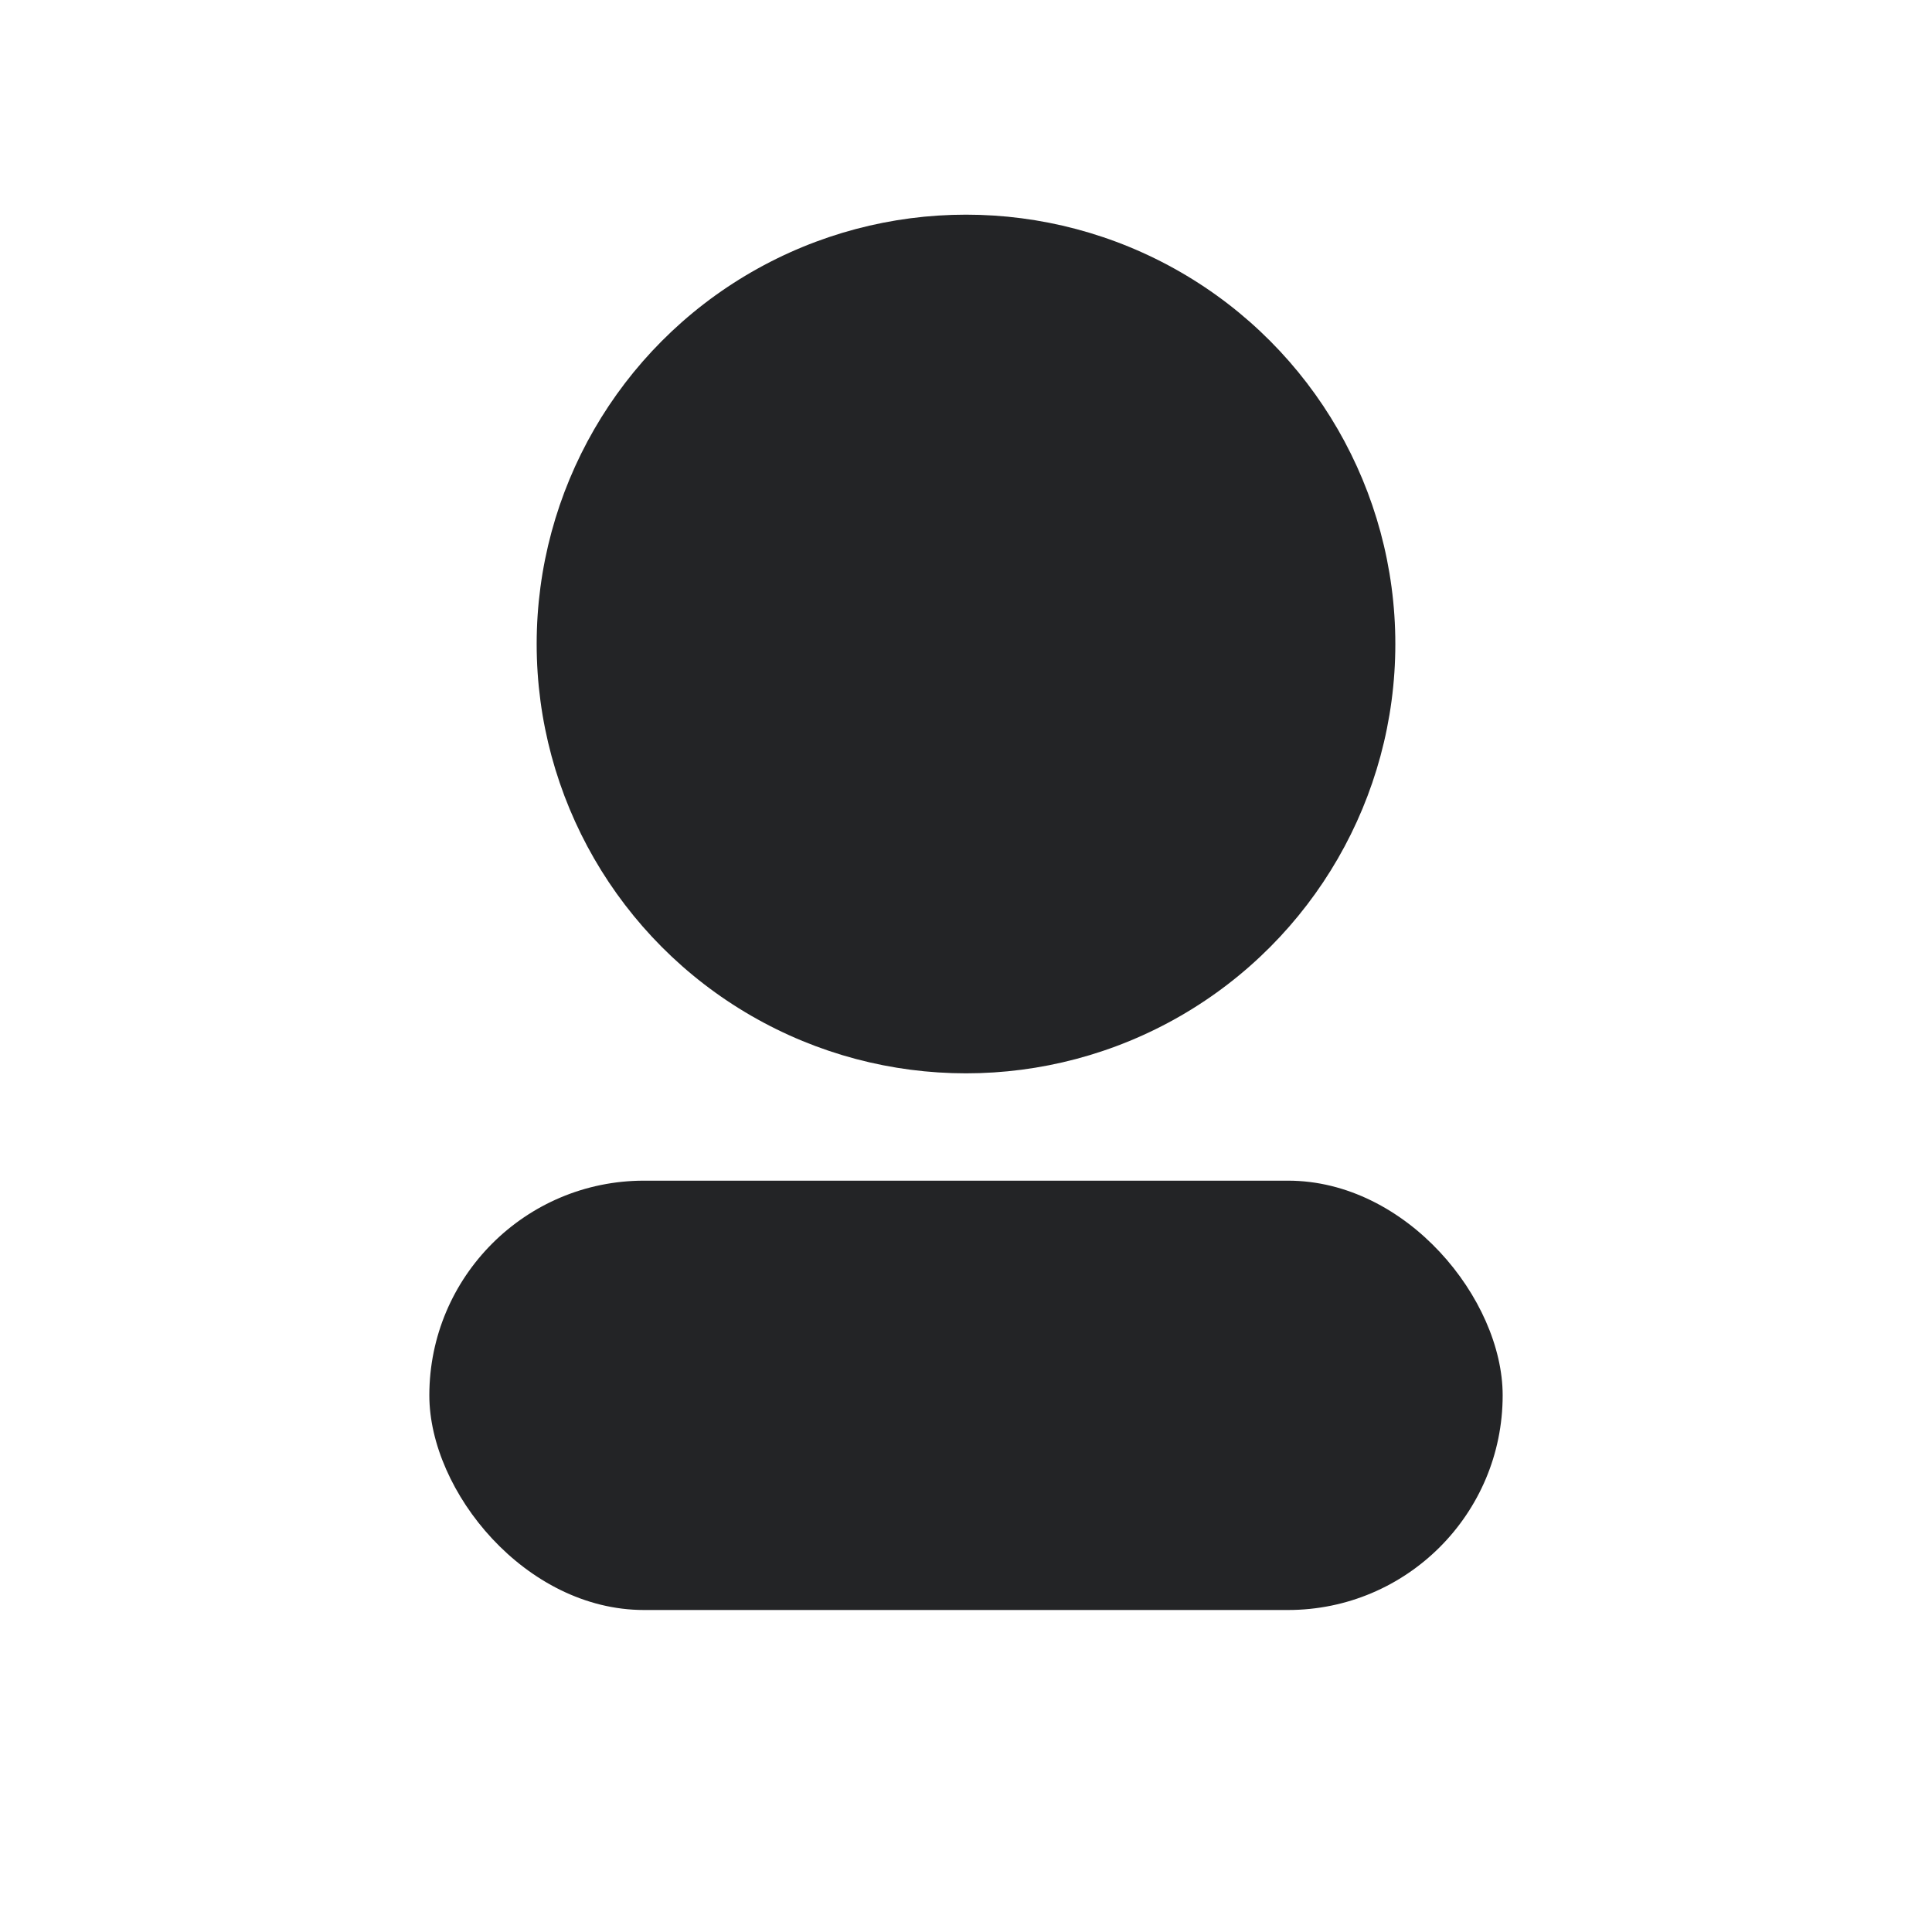 <?xml version="1.0" encoding="UTF-8"?>
<svg width="18px" height="18px" viewBox="0 0 18 18" version="1.1" xmlns="http://www.w3.org/2000/svg" xmlns:xlink="http://www.w3.org/1999/xlink">
    <title>编组 7</title>
    <g id="页面-1" stroke="none" stroke-width="1" fill="none" fill-rule="evenodd">
        <g id="用户登录" transform="translate(-627, -285)">
            <g id="编组" transform="translate(621, 274)">
                <g id="编组-7" transform="translate(6, 11)">
                    <rect id="矩形" fill="#D8D8D8" opacity="0" x="0" y="0" width="18" height="18"></rect>
                    <circle id="椭圆形" fill="#232426" cx="9" cy="6" r="4"></circle>
                    <rect id="矩形" fill="#232426" x="4" y="11" width="10" height="4" rx="2"></rect>
                </g>
            </g>
        </g>
    </g>
</svg>
